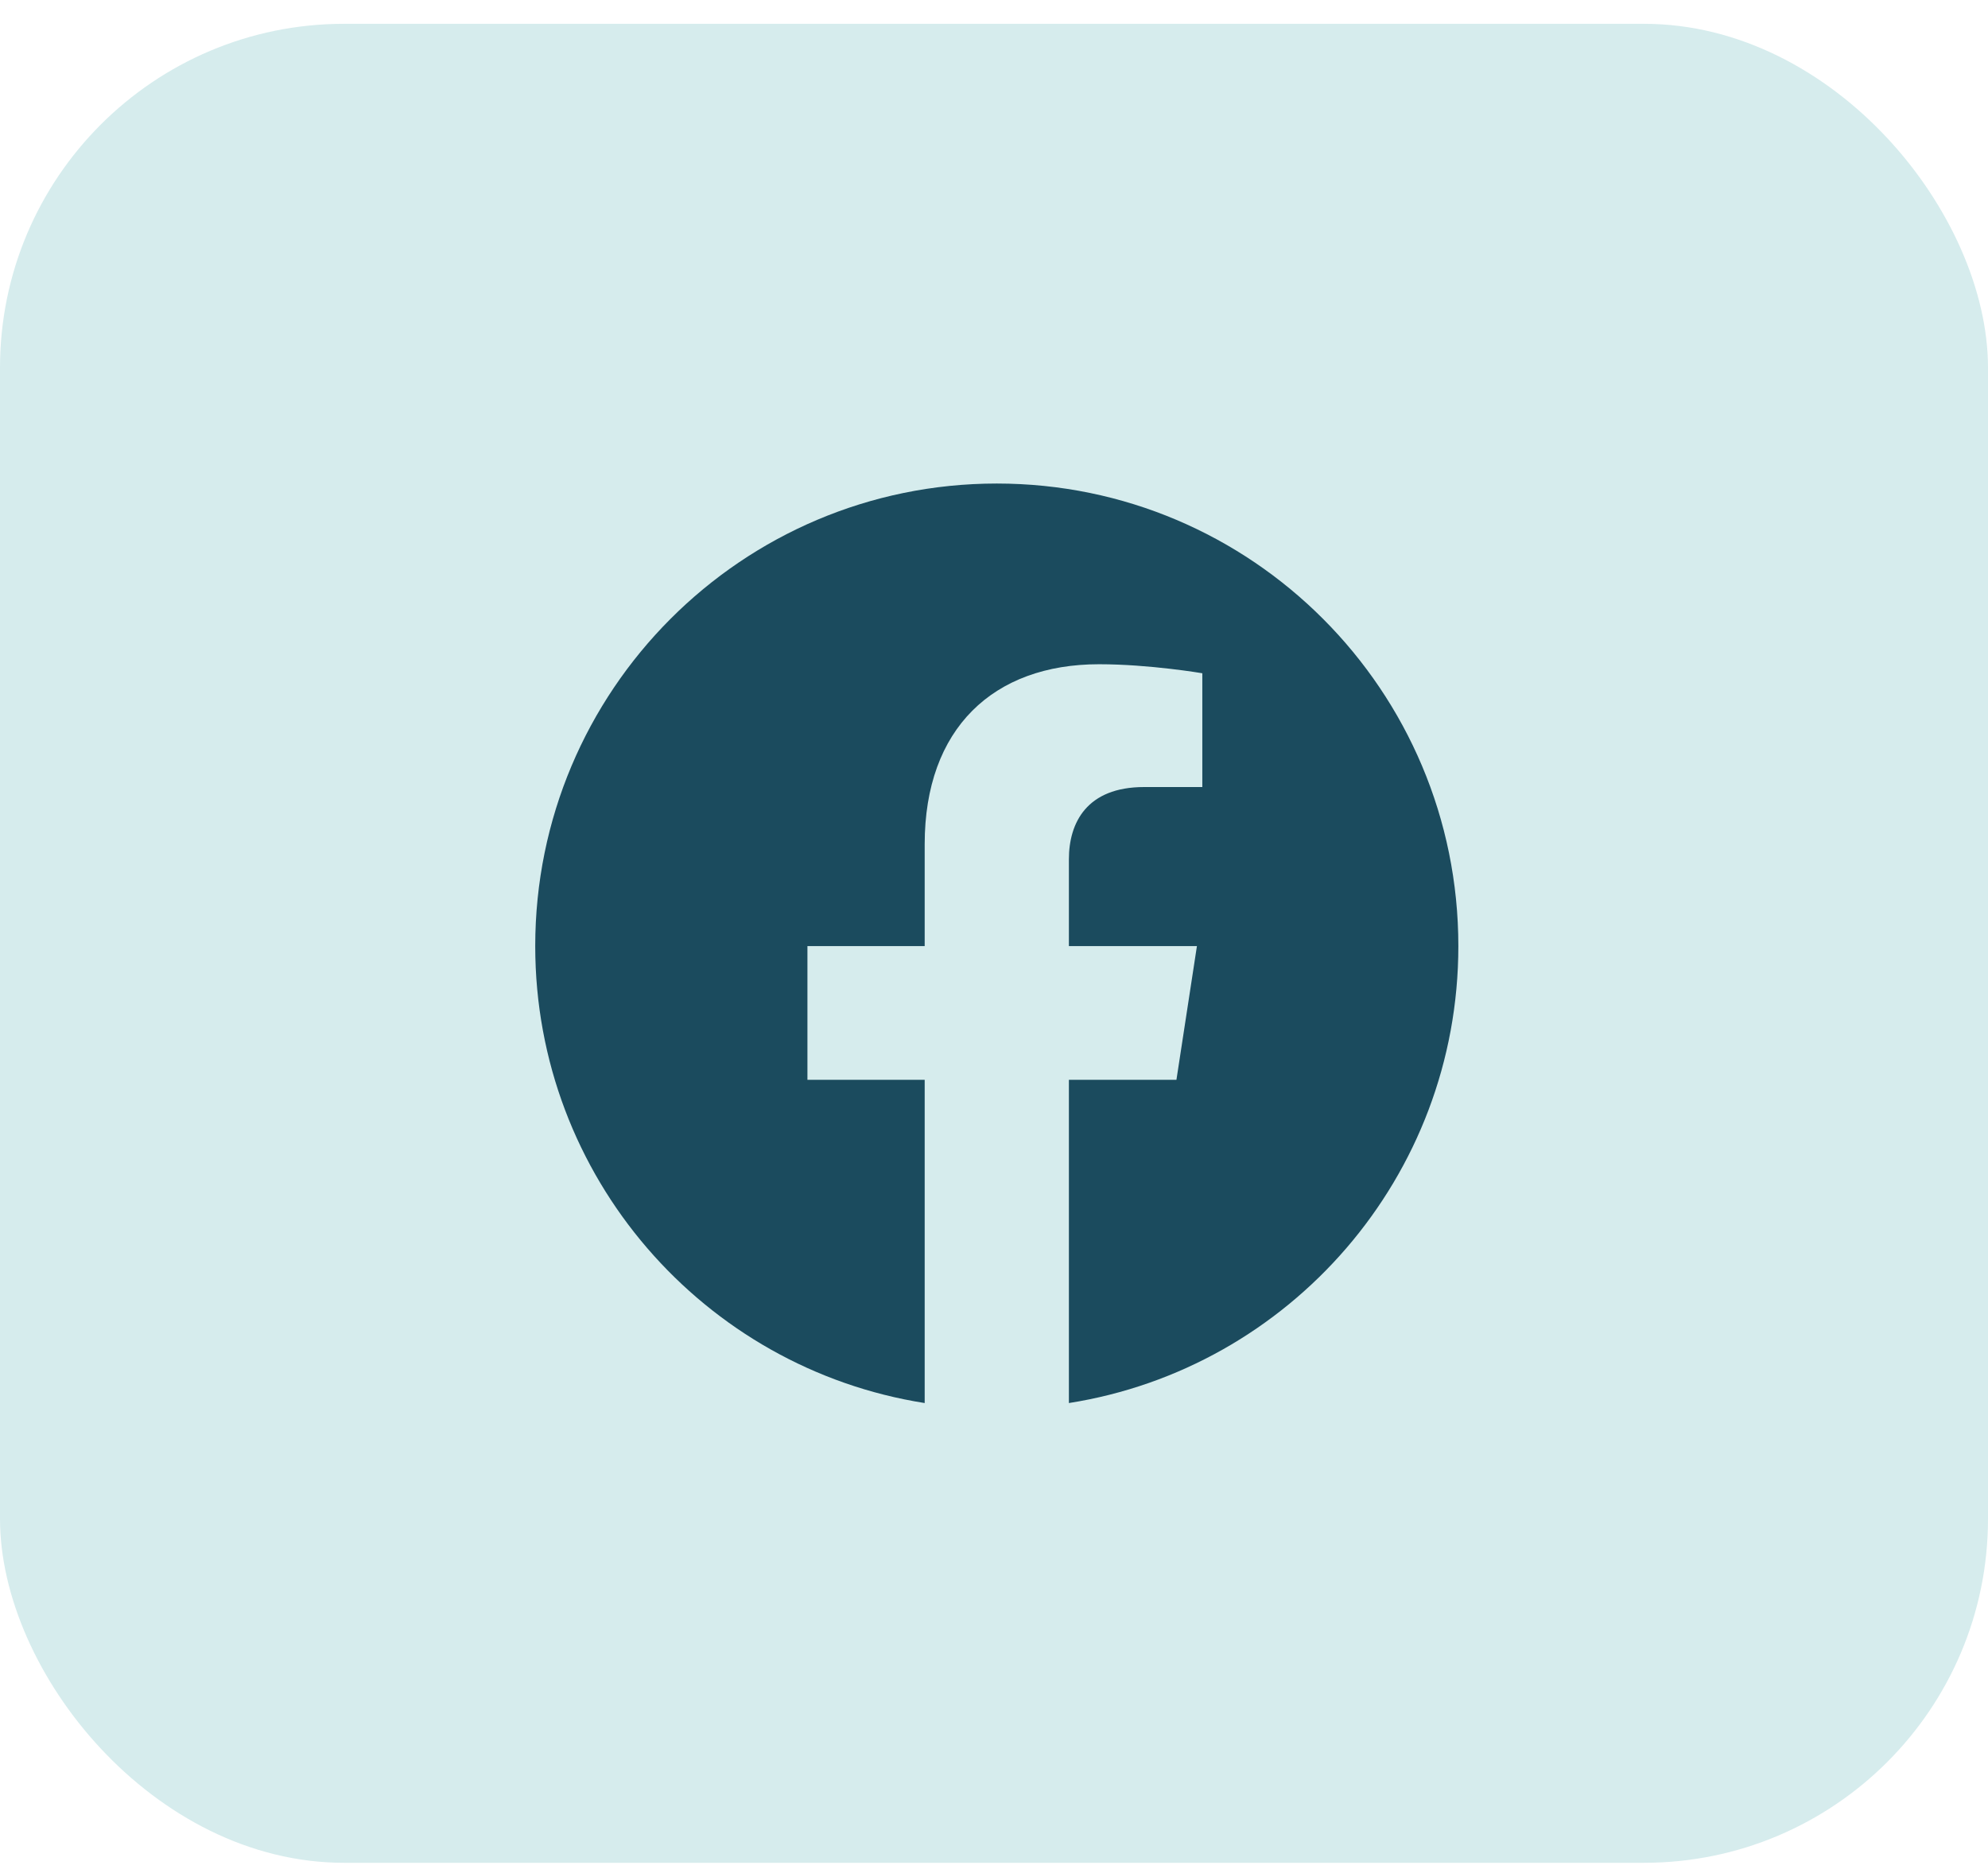 <svg width="52" height="49" viewBox="0 0 52 49" fill="none" xmlns="http://www.w3.org/2000/svg">
<g id="Group 15">
<rect id="Rectangle 7" y="0.623" width="52" height="48.115" rx="9" fill="#D6ECED"/>
<g id="&#240;&#159;&#166;&#134; icon &#34;Facebook&#34;">
<path id="Vector" d="M38.146 24.753C38.146 18.068 32.742 12.651 26.073 12.651C19.404 12.651 14 18.068 14 24.753C14 30.794 18.415 35.8 24.187 36.709V28.252H21.12V24.753H24.187V22.087C24.187 19.054 25.988 17.379 28.747 17.379C30.068 17.379 31.449 17.615 31.449 17.615V20.592H29.927C28.427 20.592 27.959 21.525 27.959 22.482V24.753H31.308L30.772 28.252H27.959V36.709C33.731 35.8 38.146 30.794 38.146 24.753Z" fill="#1B4B5E"/>
</g>
</g>
</svg>
